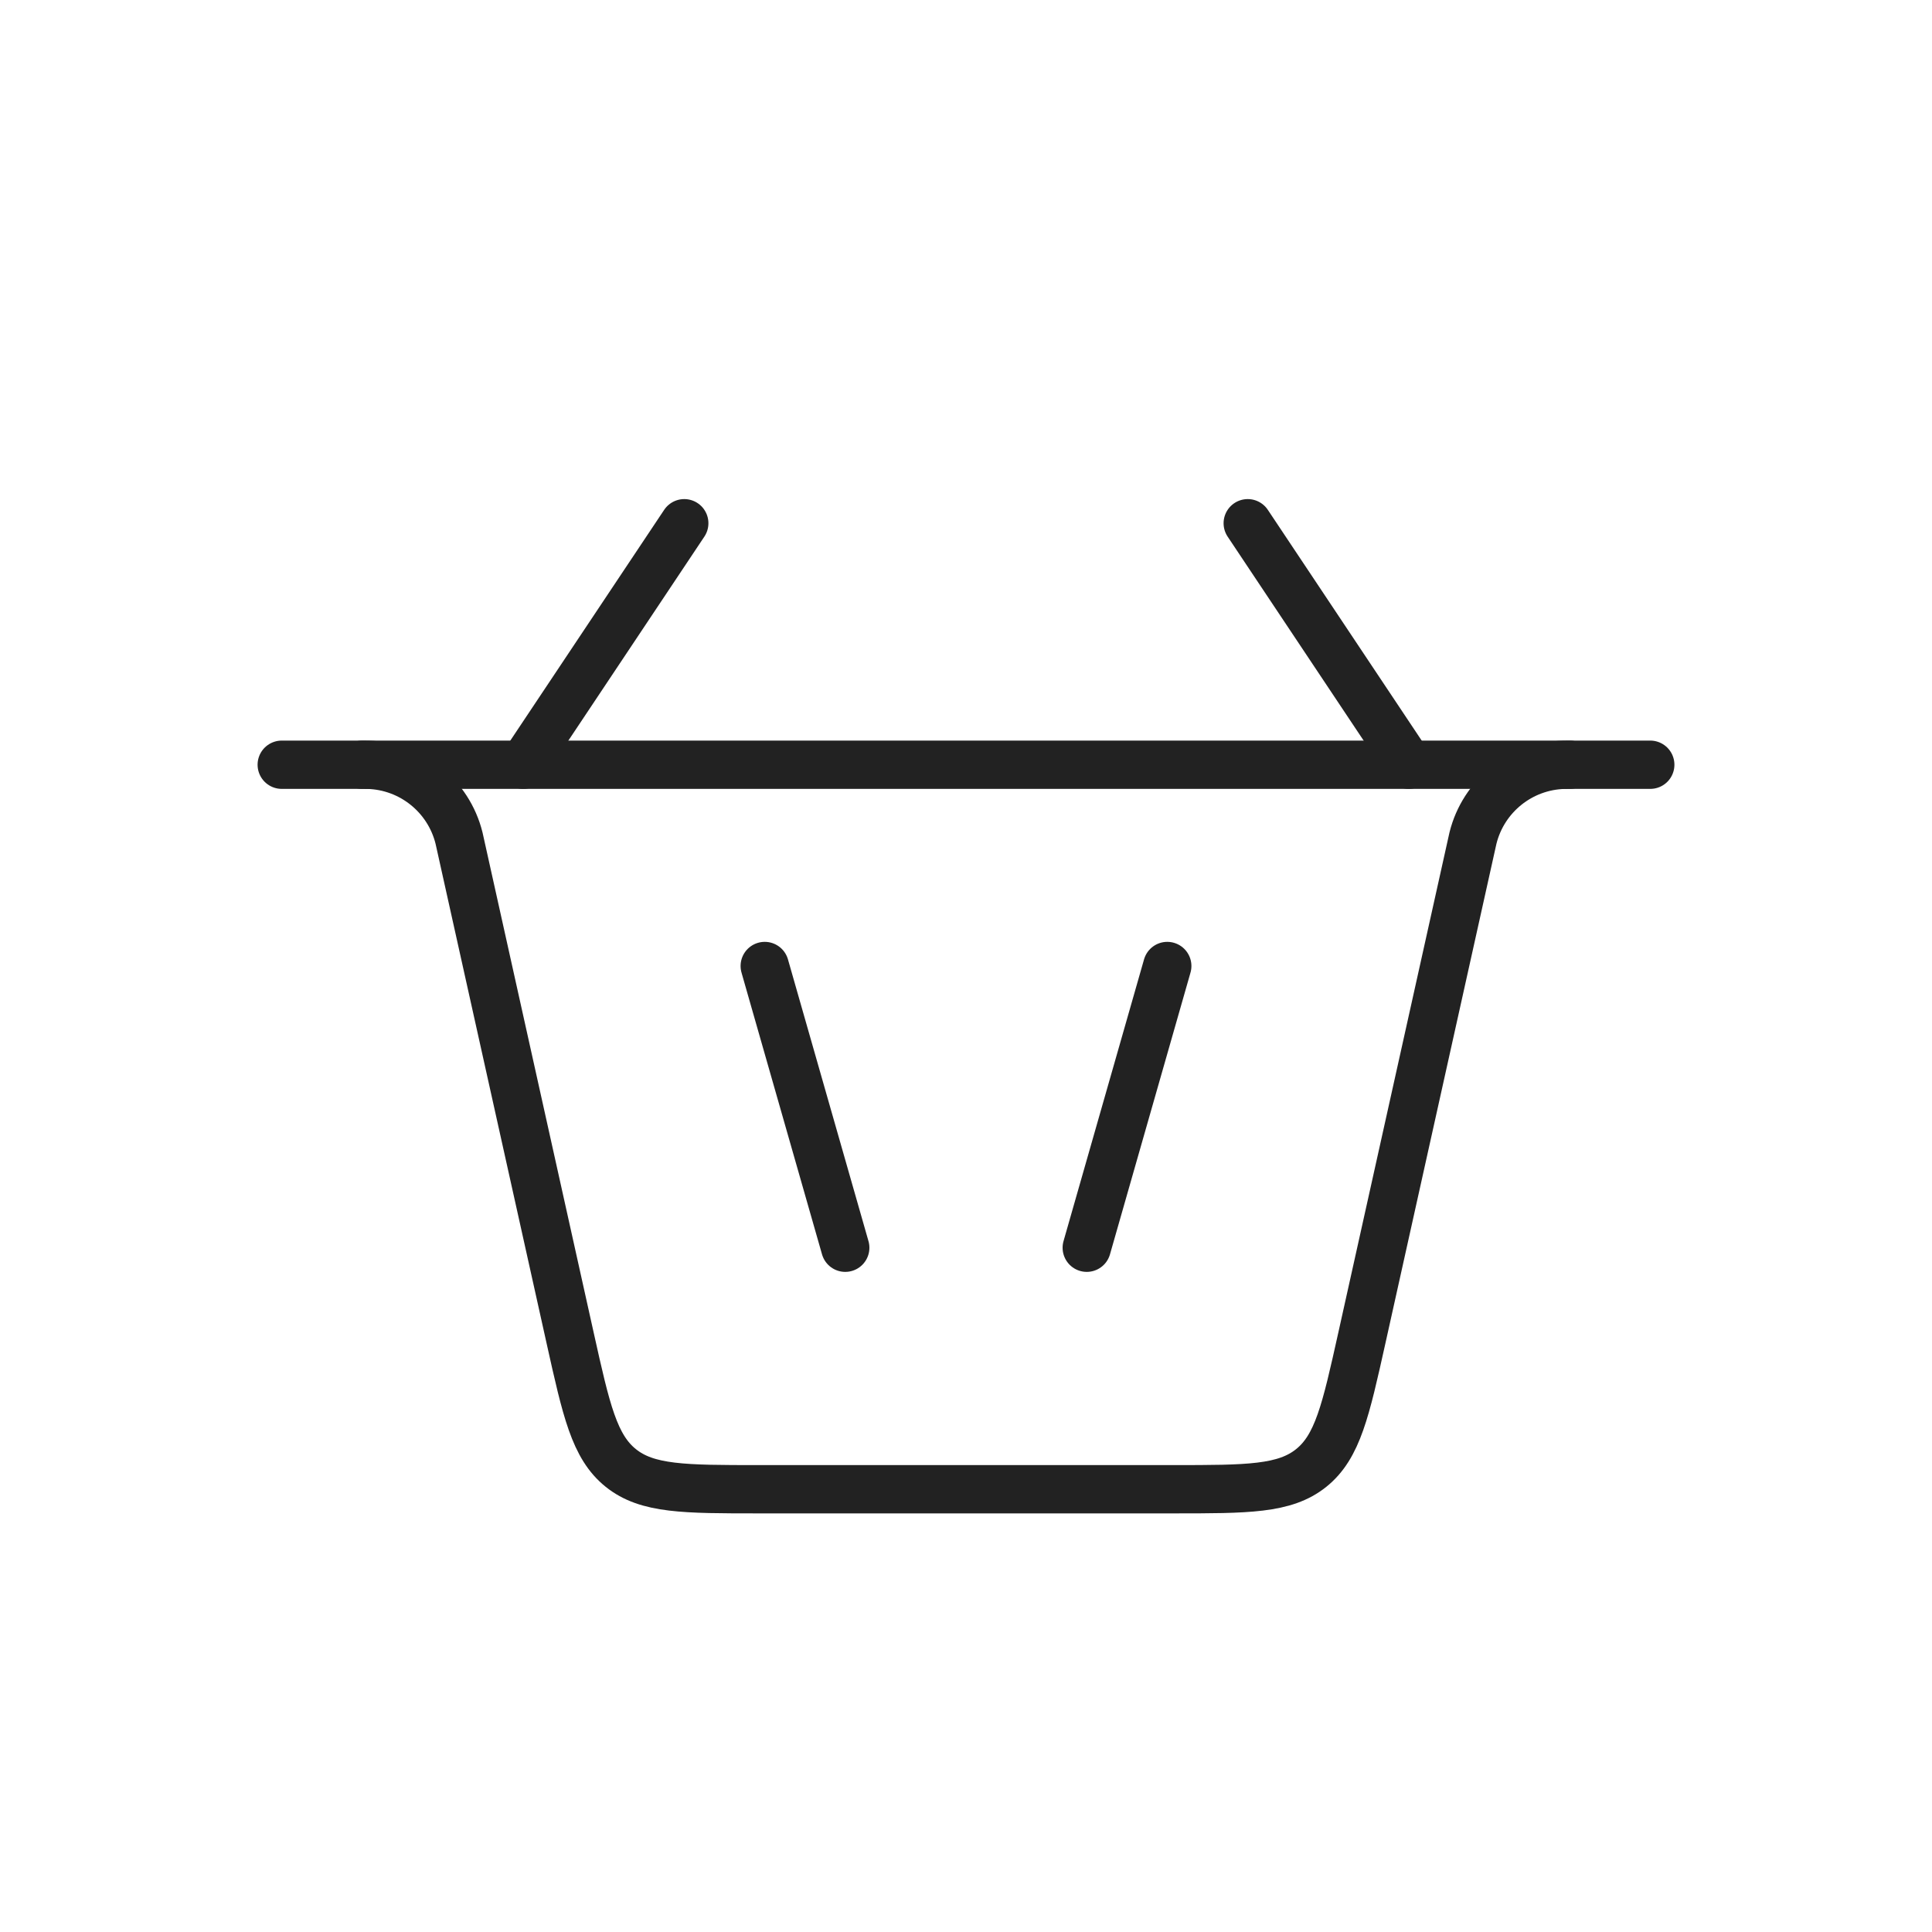 <svg width="40" height="40" viewBox="0 0 40 40" fill="none" xmlns="http://www.w3.org/2000/svg">
<g id="Basket_alt_light">
<path id="Vector 8" d="M17.5 25.833L15.833 20" stroke="#222222" stroke-linecap="round"/>
<path id="Vector" d="M14.167 10.833L10.833 15.833M25.833 10.833L29.167 15.833" stroke="#222222" stroke-linecap="round"/>
<path id="Vector 9" d="M22.5 25.833L24.167 20" stroke="#222222" stroke-linecap="round"/>
<path id="Rectangle 41" d="M7.5 15.833V15.833C7.559 15.833 7.589 15.833 7.615 15.834C8.513 15.857 9.285 16.477 9.503 17.348C9.509 17.374 9.515 17.403 9.528 17.46L11.804 27.701C12.138 29.203 12.305 29.953 12.853 30.393C13.401 30.833 14.17 30.833 15.709 30.833H24.291C25.83 30.833 26.599 30.833 27.147 30.393C27.695 29.953 27.862 29.203 28.196 27.701L30.472 17.46C30.485 17.403 30.491 17.374 30.497 17.348C30.715 16.477 31.487 15.857 32.385 15.834C32.411 15.833 32.441 15.833 32.5 15.833V15.833" stroke="#222222" stroke-linecap="round"/>
<path id="Vector 339" d="M5.833 15.833H34.167" stroke="#222222" stroke-linecap="round"/>
</g>
</svg>
